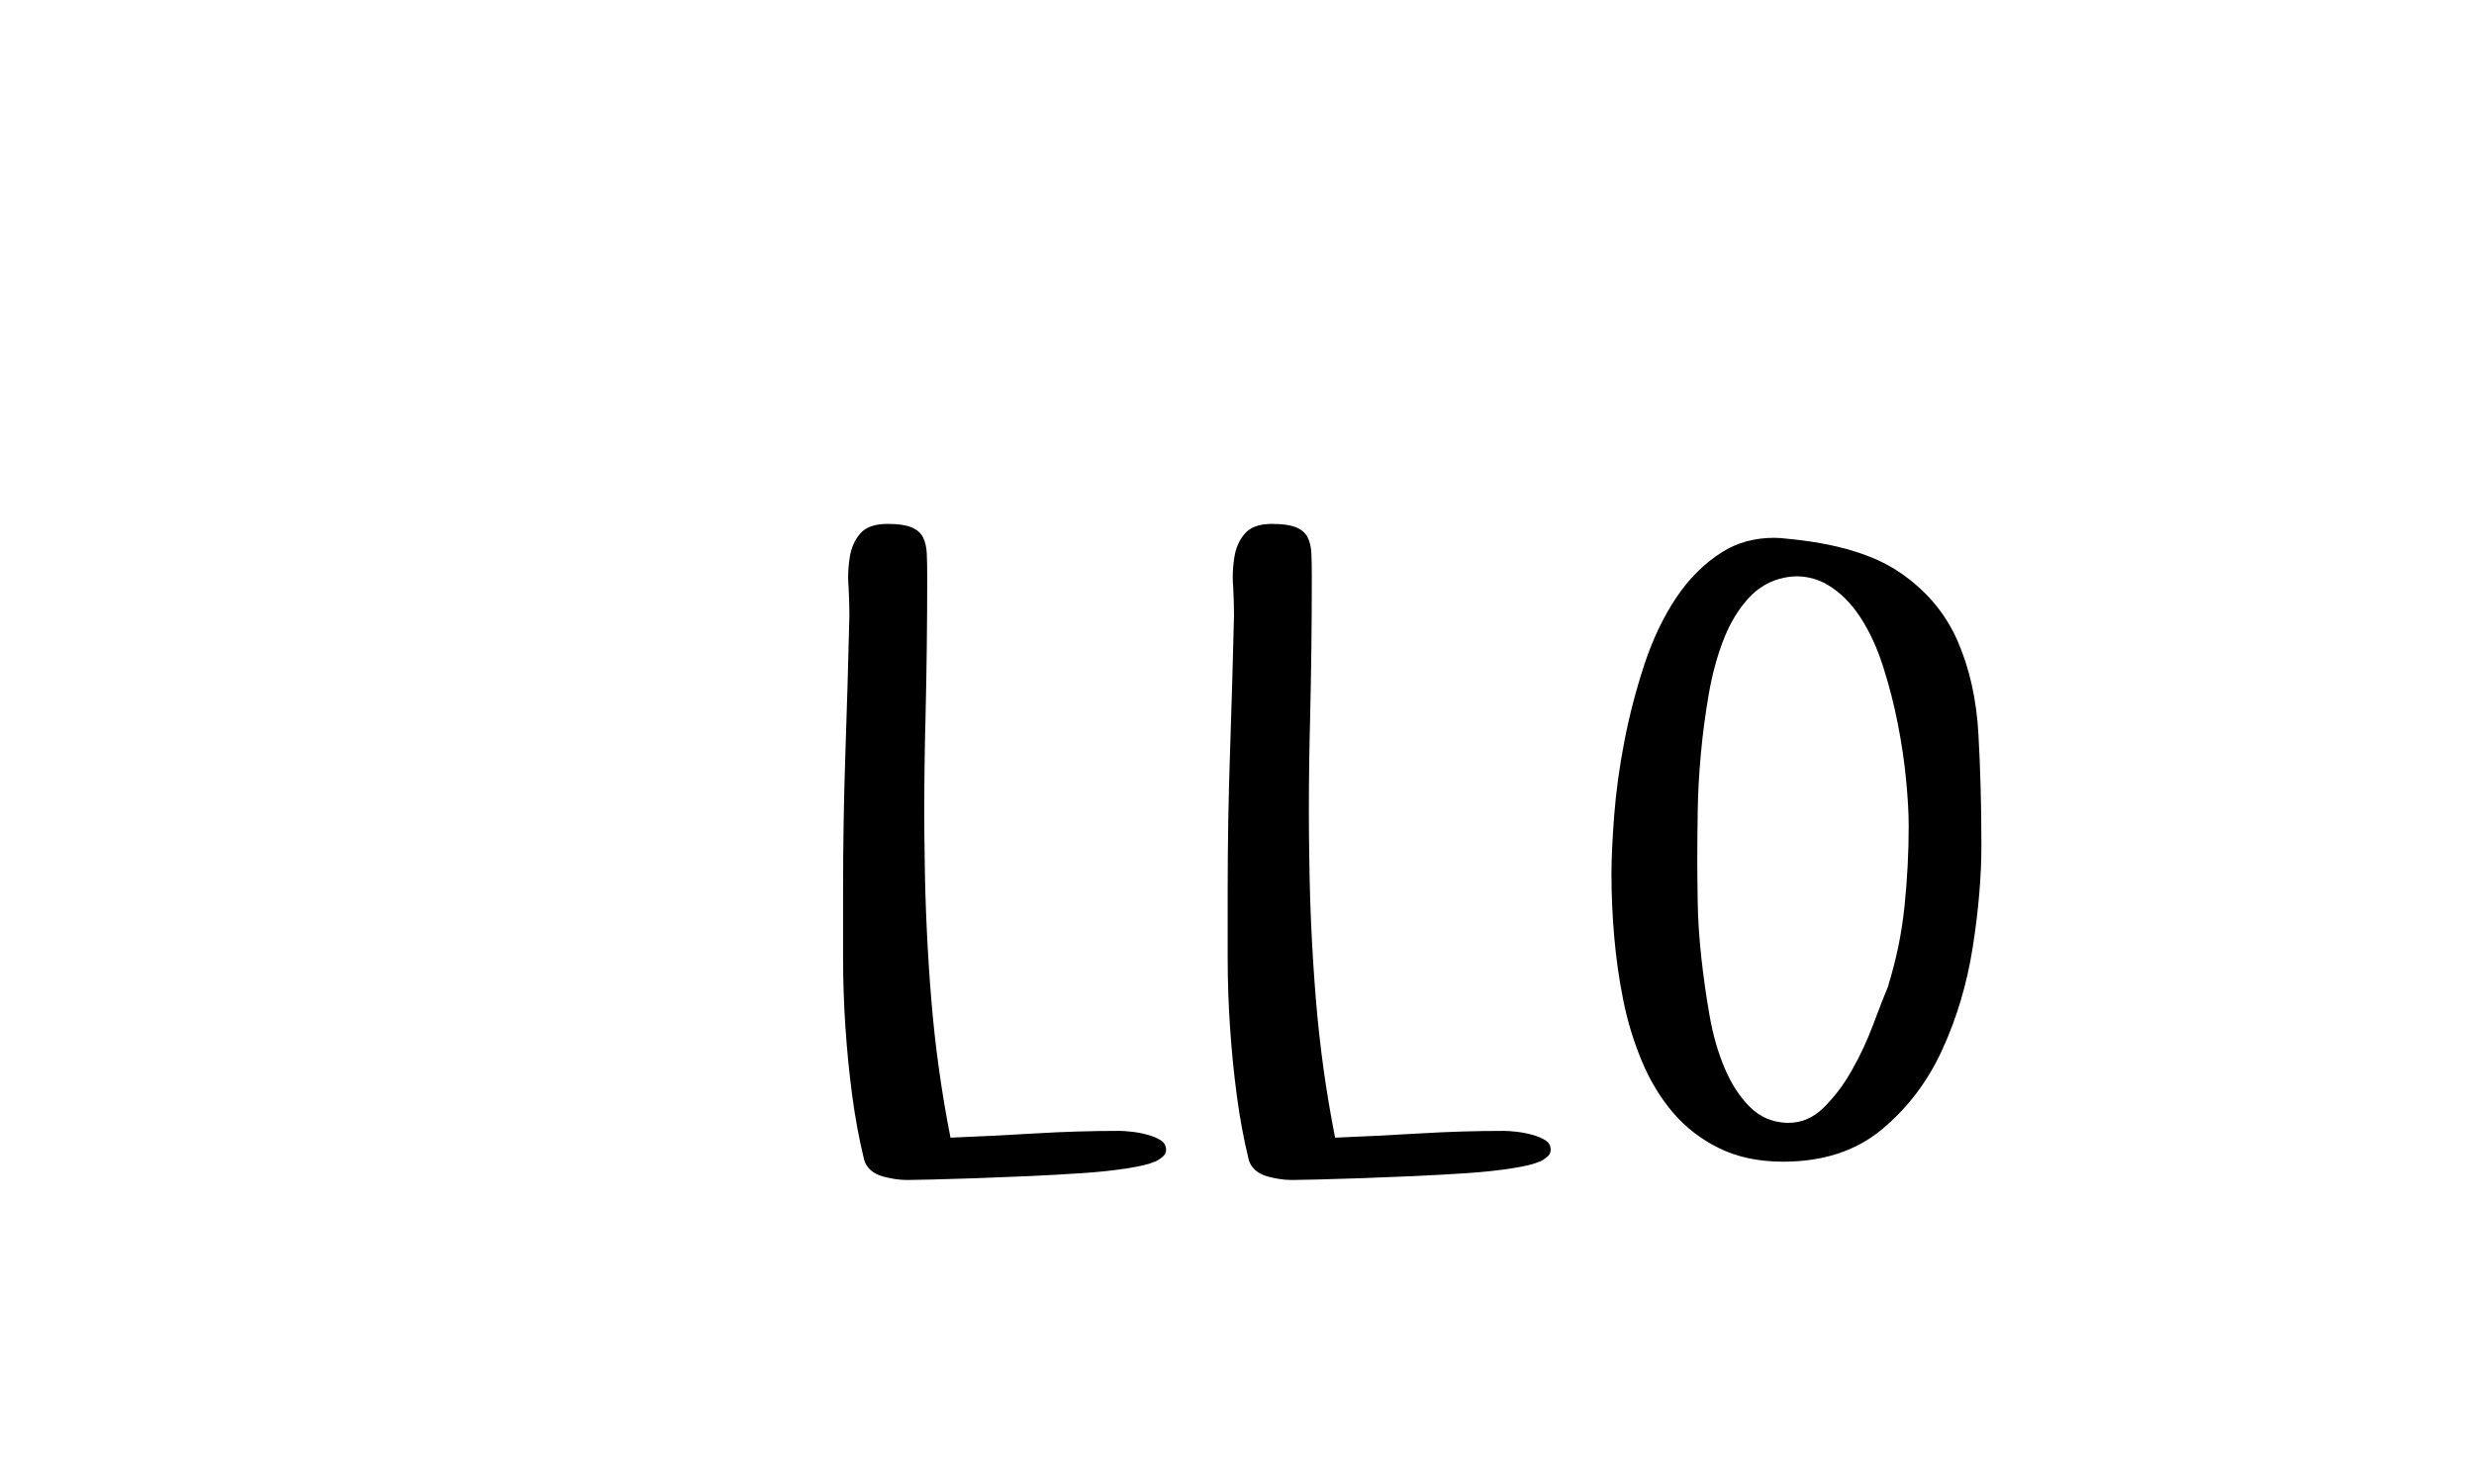<?xml version="1.0"?>
<svg version="1.1" xmlns="http://www.w3.org/2000/svg" width="100px" height="60px" style=""><path fill="#" d="M34.077,38.716l0-2.7q0-2.803,0.094-5.563t0.162-5.563q0-0.53-0.034-1.179q-0.017-0.188-0.017-0.359q0-0.427,0.068-0.837q0.085-0.547,0.419-0.94t1.102-0.393q0.632,0,0.966,0.137t0.47,0.402t0.154,0.667t0.017,0.931q0,2.837-0.068,5.691q-0.051,1.897-0.051,3.794q0,0.957,0.017,1.914q0.034,2.837,0.265,5.674t0.778,5.605q1.709-0.068,3.418-0.171t3.418-0.103q0.171,0,0.487,0.034t0.632,0.12t0.538,0.222t0.222,0.393q0,0.171-0.154,0.291t-0.291,0.188l-0.034,0q-0.273,0.137-1.085,0.265t-1.846,0.197t-2.17,0.12t-2.136,0.085t-1.735,0.051t-0.906,0.017l-0.154,0q-0.41,0-0.923-0.137q-0.615-0.171-0.769-0.667q-0.308-1.265-0.487-2.623t-0.273-2.76t-0.094-2.803z M49.623,38.716l0-2.7q0-2.803,0.094-5.563t0.162-5.563q0-0.53-0.034-1.179q-0.017-0.188-0.017-0.359q0-0.427,0.068-0.837q0.085-0.547,0.419-0.94t1.102-0.393q0.632,0,0.966,0.137t0.47,0.402t0.154,0.667t0.017,0.931q0,2.837-0.068,5.691q-0.051,1.897-0.051,3.794q0,0.957,0.017,1.914q0.034,2.837,0.265,5.674t0.778,5.605q1.709-0.068,3.418-0.171t3.418-0.103q0.171,0,0.487,0.034t0.632,0.12t0.538,0.222t0.222,0.393q0,0.171-0.154,0.291t-0.291,0.188l-0.034,0q-0.273,0.137-1.085,0.265t-1.846,0.197t-2.17,0.12t-2.136,0.085t-1.735,0.051t-0.906,0.017l-0.154,0q-0.41,0-0.923-0.137q-0.615-0.171-0.769-0.667q-0.308-1.265-0.487-2.623t-0.273-2.76t-0.094-2.803z M65.135,35.417q0-1.008,0.111-2.444t0.41-2.991t0.803-3.093t1.29-2.717t1.88-1.863q0.906-0.564,2.085-0.564q0.239,0,0.496,0.034q2.974,0.273,4.572,1.359t2.333,2.751t0.854,3.794t0.12,4.486q0,1.897-0.35,4.127t-1.239,4.161t-2.452,3.221t-3.973,1.29q-1.47,0-2.572-0.538t-1.871-1.436t-1.265-2.085t-0.752-2.461t-0.367-2.572t-0.111-2.461z M68.604,34.648q0,0.735,0.017,1.803t0.145,2.247t0.333,2.35t0.607,2.128t1.017,1.572t1.487,0.649l0.085,0q0.786,0,1.401-0.598q0.649-0.632,1.154-1.521t0.872-1.871t0.658-1.683l-0.068,0.154q0.496-1.572,0.667-3.221t0.171-3.256q0-0.769-0.103-1.854t-0.333-2.264t-0.598-2.333t-0.931-2.008t-1.316-1.299q-0.547-0.325-1.213-0.342q-0.256,0-0.513,0.051q-0.872,0.171-1.487,0.854t-1,1.683t-0.59,2.188t-0.316,2.393t-0.128,2.307t-0.017,1.871z M76.311,39.912l0-0.034l0,0.034z"/><path fill="#" d=""/></svg>
